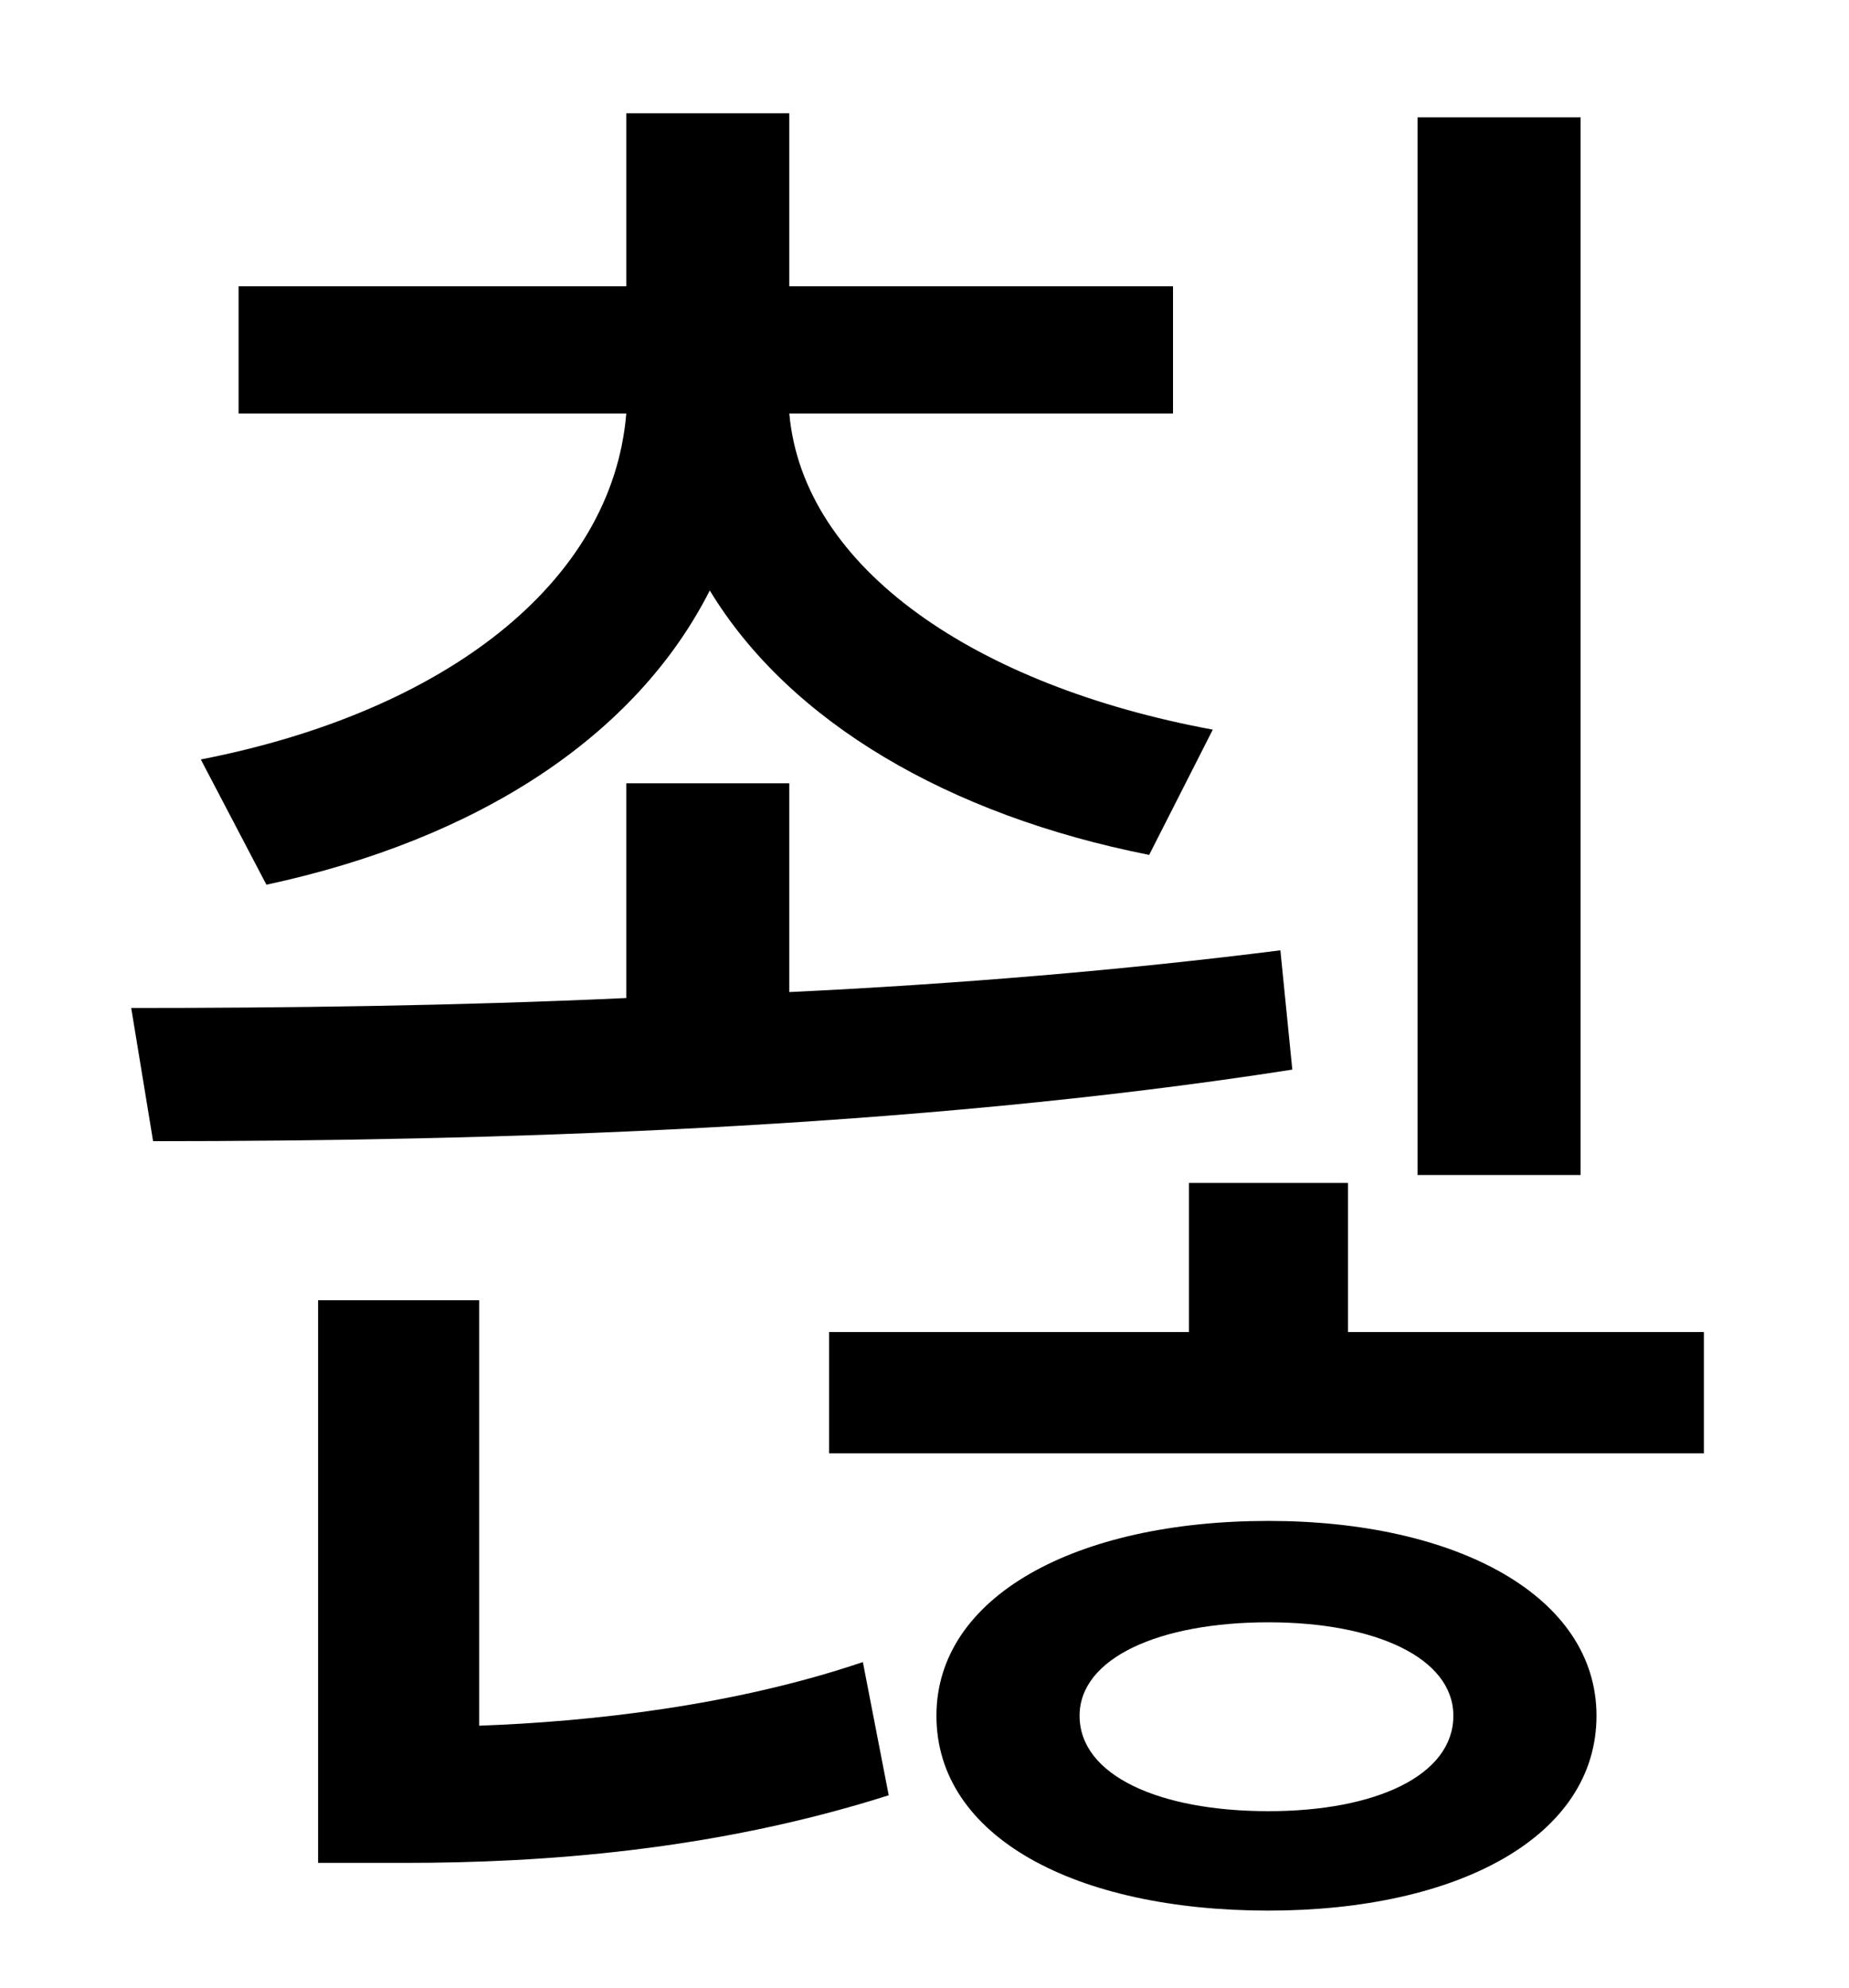 <?xml version="1.0" standalone="no"?>
<!DOCTYPE svg PUBLIC "-//W3C//DTD SVG 1.1//EN" "http://www.w3.org/Graphics/SVG/1.1/DTD/svg11.dtd" >
<svg xmlns="http://www.w3.org/2000/svg" xmlns:xlink="http://www.w3.org/1999/xlink" version="1.1" viewBox="-10 0 930 1000">
   <path fill="currentColor"
d="M785 59v532h-82v-532h82zM124 445l-33 -63c123 -24 207 -89 214 -174h-195v-64h195v-87h82v87h193v64h-193c7 78 94 137 213 159l-32 63c-101 -20 -181 -67 -221 -133c-37 73 -116 125 -223 148zM634 478l6 60c-192 30 -407 36 -573 36l-11 -67c76 0 162 -1 249 -5v-108
h82v105c84 -4 168 -11 247 -21zM231 654v214c56 -2 128 -10 193 -32l13 67c-88 28 -175 34 -243 34h-44v-283h81zM628 911c54 0 93 -18 93 -48c0 -29 -39 -47 -93 -47c-55 0 -95 18 -95 47c0 30 40 48 95 48zM628 765c95 0 165 38 165 98c0 61 -70 98 -165 98
c-97 0 -167 -37 -167 -98c0 -60 70 -98 167 -98zM668 670h179v61h-440v-61h181v-75h80v75z" />
</svg>

